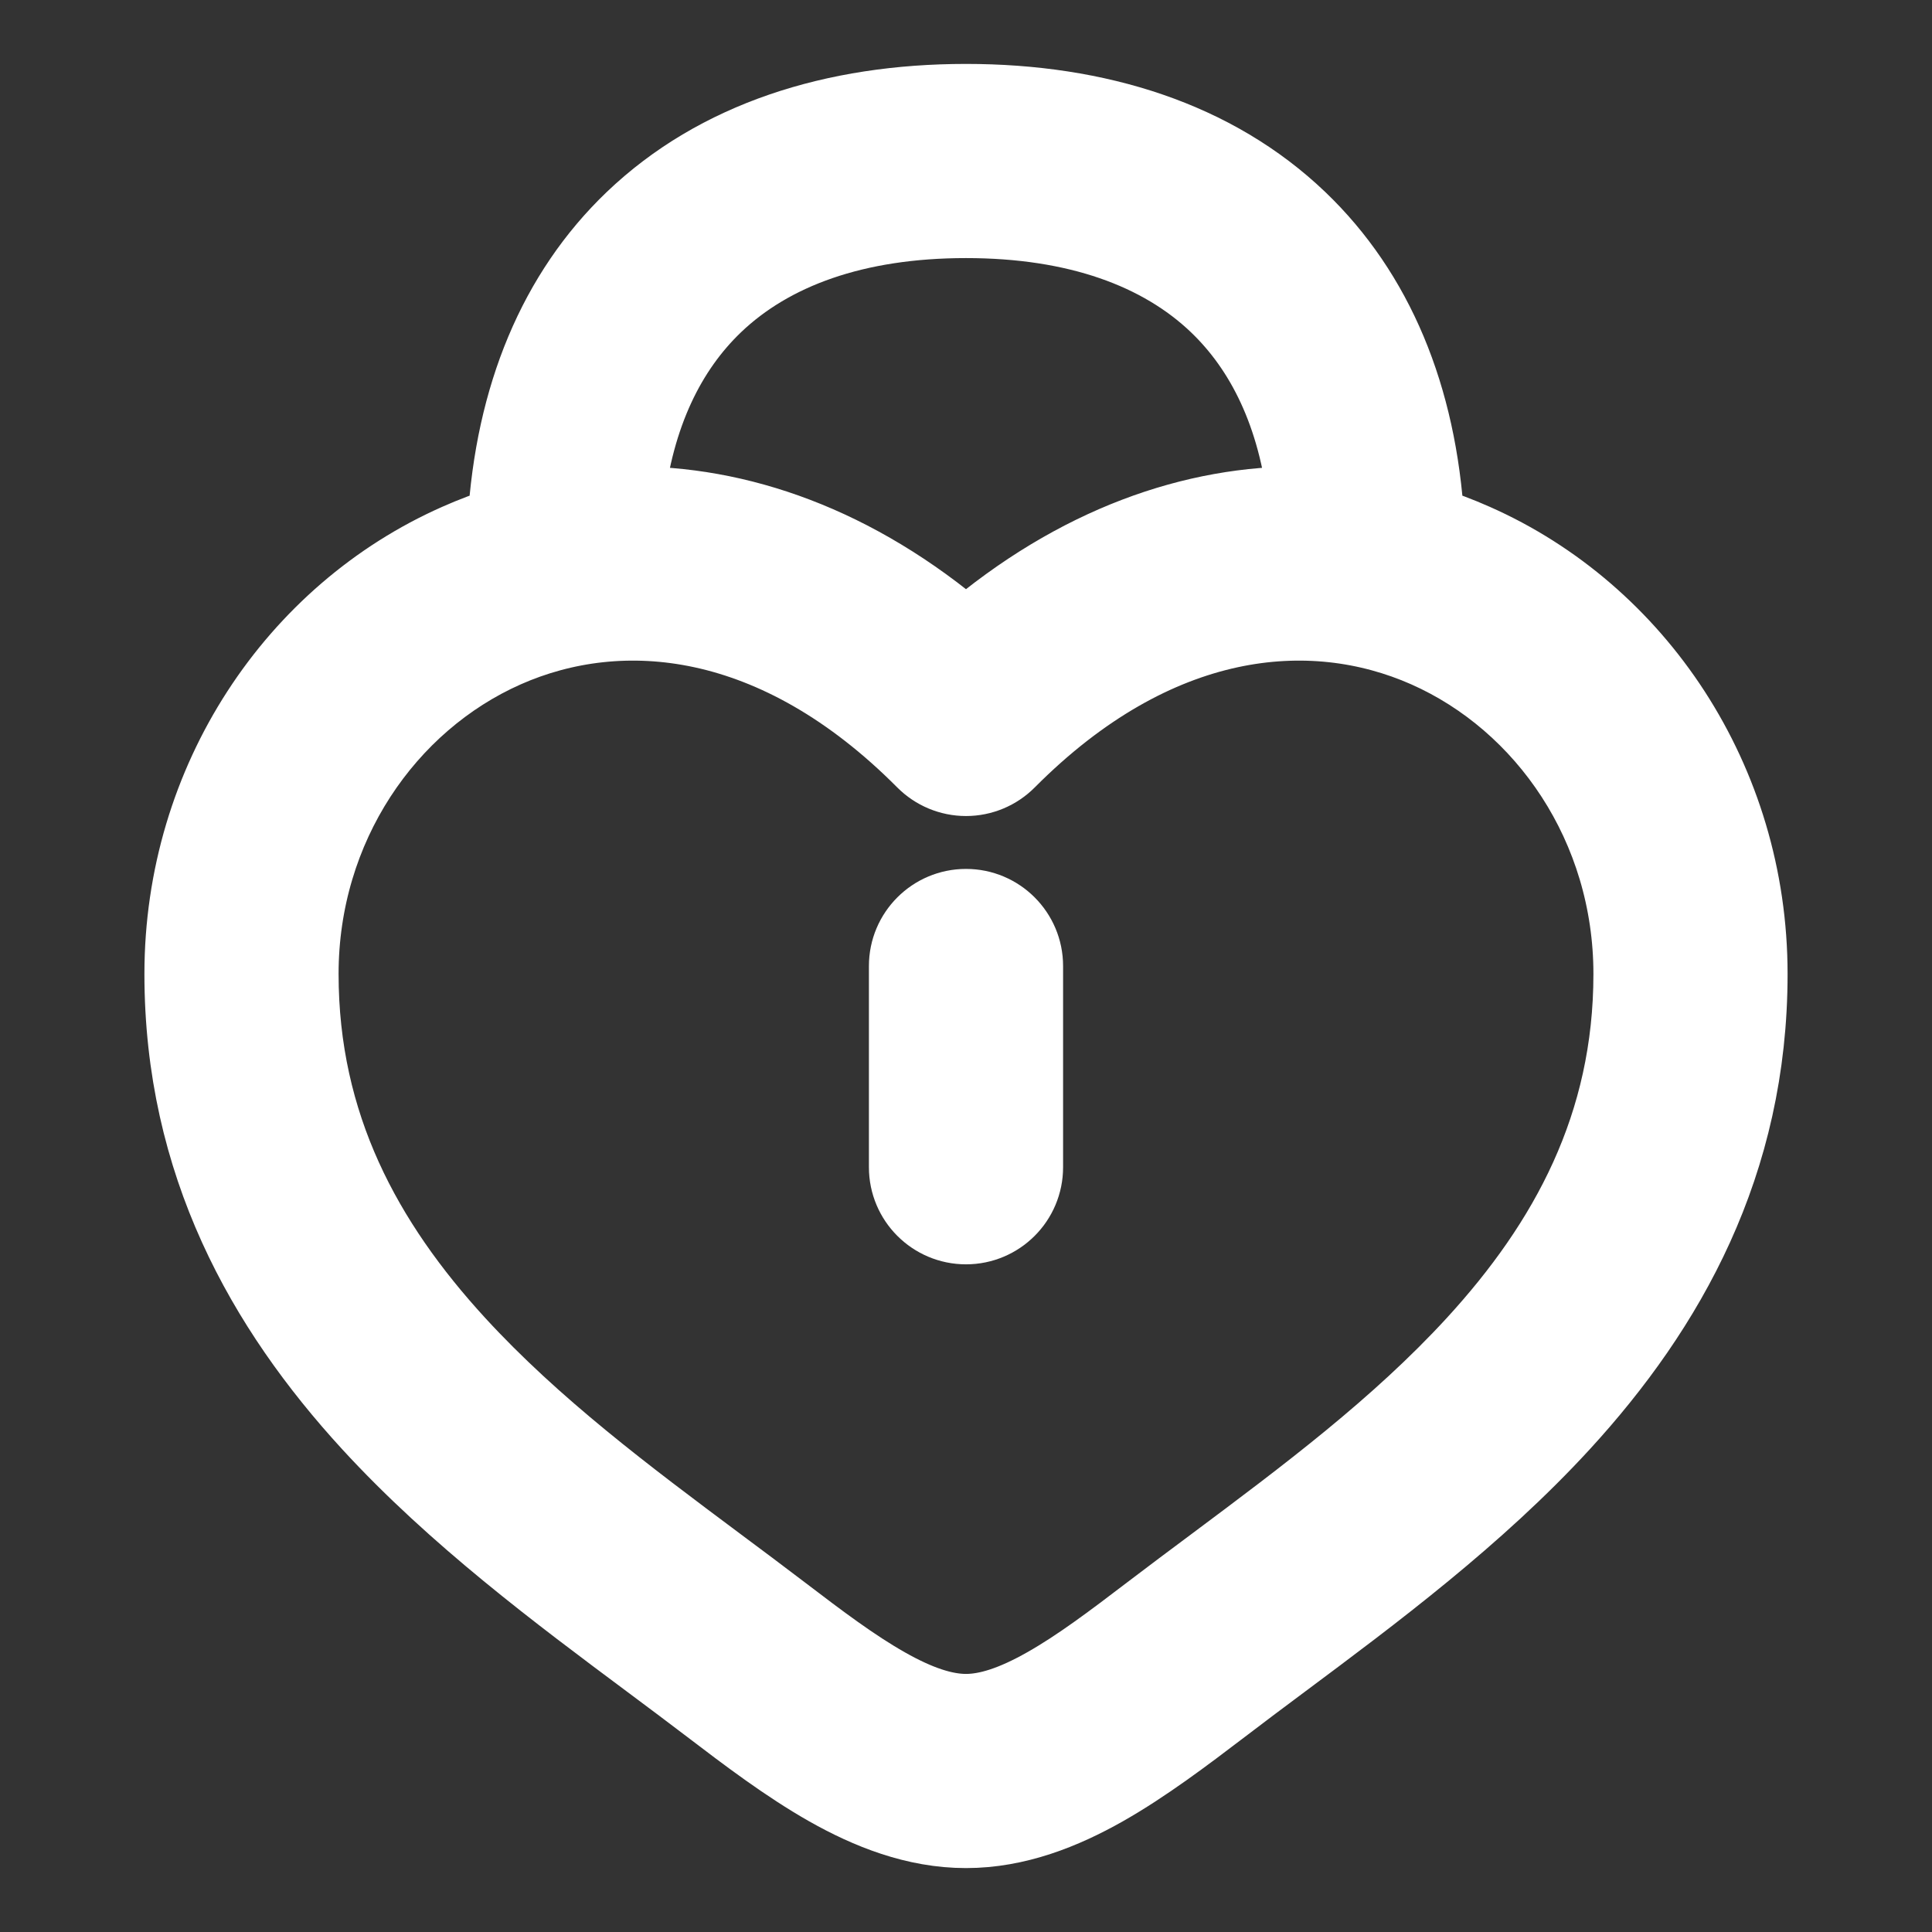 <svg viewBox="0 0 24.00 24.00" fill="none" xmlns="http://www.w3.org/2000/svg" stroke="#ffffff" stroke-width="0.912"><rect x="0" y="0" width="24.00" height="24.00" fill="#333333" stroke="none"/><g id="SVGRepo_bgCarrier" stroke-width="0"></g><g id="SVGRepo_tracerCarrier" stroke-linecap="round" stroke-linejoin="round" stroke="#CCCCCC" stroke-width="0.24"></g><g id="SVGRepo_iconCarrier"> <path d="M12 11.25C12.414 11.25 12.75 11.586 12.75 12V14.5C12.75 14.914 12.414 15.25 12 15.25C11.586 15.25 11.25 14.914 11.25 14.5V12C11.25 11.586 11.586 11.25 12 11.25Z" fill="#ffffff"></path> <path fill-rule="evenodd" clip-rule="evenodd" d="M6.265 6.492C6.065 6.554 5.869 6.628 5.678 6.713C3.66 7.605 2.25 9.686 2.25 12.099C2.25 14.46 3.267 16.256 4.587 17.695C5.643 18.846 6.935 19.809 8.07 20.655C8.326 20.846 8.575 21.032 8.811 21.212C9.271 21.563 9.77 21.941 10.276 22.228C10.783 22.515 11.366 22.75 12 22.75C12.634 22.75 13.217 22.515 13.724 22.228C14.23 21.941 14.729 21.563 15.19 21.212C15.425 21.032 15.674 20.846 15.93 20.655C17.065 19.809 18.357 18.846 19.413 17.695C20.733 16.256 21.75 14.46 21.75 12.099C21.75 9.686 20.34 7.605 18.322 6.713C18.131 6.628 17.935 6.554 17.735 6.492C17.641 4.916 17.103 3.629 16.148 2.715C15.098 1.711 13.642 1.25 12 1.25C10.358 1.25 8.902 1.711 7.852 2.715C6.897 3.629 6.359 4.916 6.265 6.492ZM7.79 6.25C9.171 6.232 10.637 6.742 12 7.908C13.363 6.742 14.829 6.232 16.21 6.25C16.085 5.143 15.681 4.345 15.111 3.799C14.414 3.132 13.371 2.75 12 2.75C10.629 2.75 9.586 3.132 8.889 3.799C8.319 4.345 7.915 5.143 7.79 6.25ZM3.75 12.099C3.75 10.275 4.815 8.735 6.285 8.084C7.714 7.452 9.637 7.618 11.468 9.459C11.609 9.601 11.8 9.681 12 9.681C12.2 9.681 12.391 9.601 12.532 9.459C14.363 7.618 16.286 7.452 17.715 8.084C19.185 8.735 20.25 10.275 20.25 12.099C20.25 13.976 19.458 15.427 18.308 16.681C17.357 17.717 16.208 18.575 15.079 19.418C14.81 19.618 14.543 19.818 14.279 20.019C13.805 20.381 13.387 20.695 12.985 20.922C12.583 21.15 12.266 21.25 12 21.25C11.734 21.25 11.417 21.15 11.015 20.922C10.613 20.695 10.195 20.381 9.721 20.019C9.457 19.818 9.19 19.618 8.921 19.418C7.793 18.576 6.643 17.717 5.692 16.681C4.542 15.427 3.75 13.976 3.75 12.099Z" fill="#ffffff"></path> </g></svg>